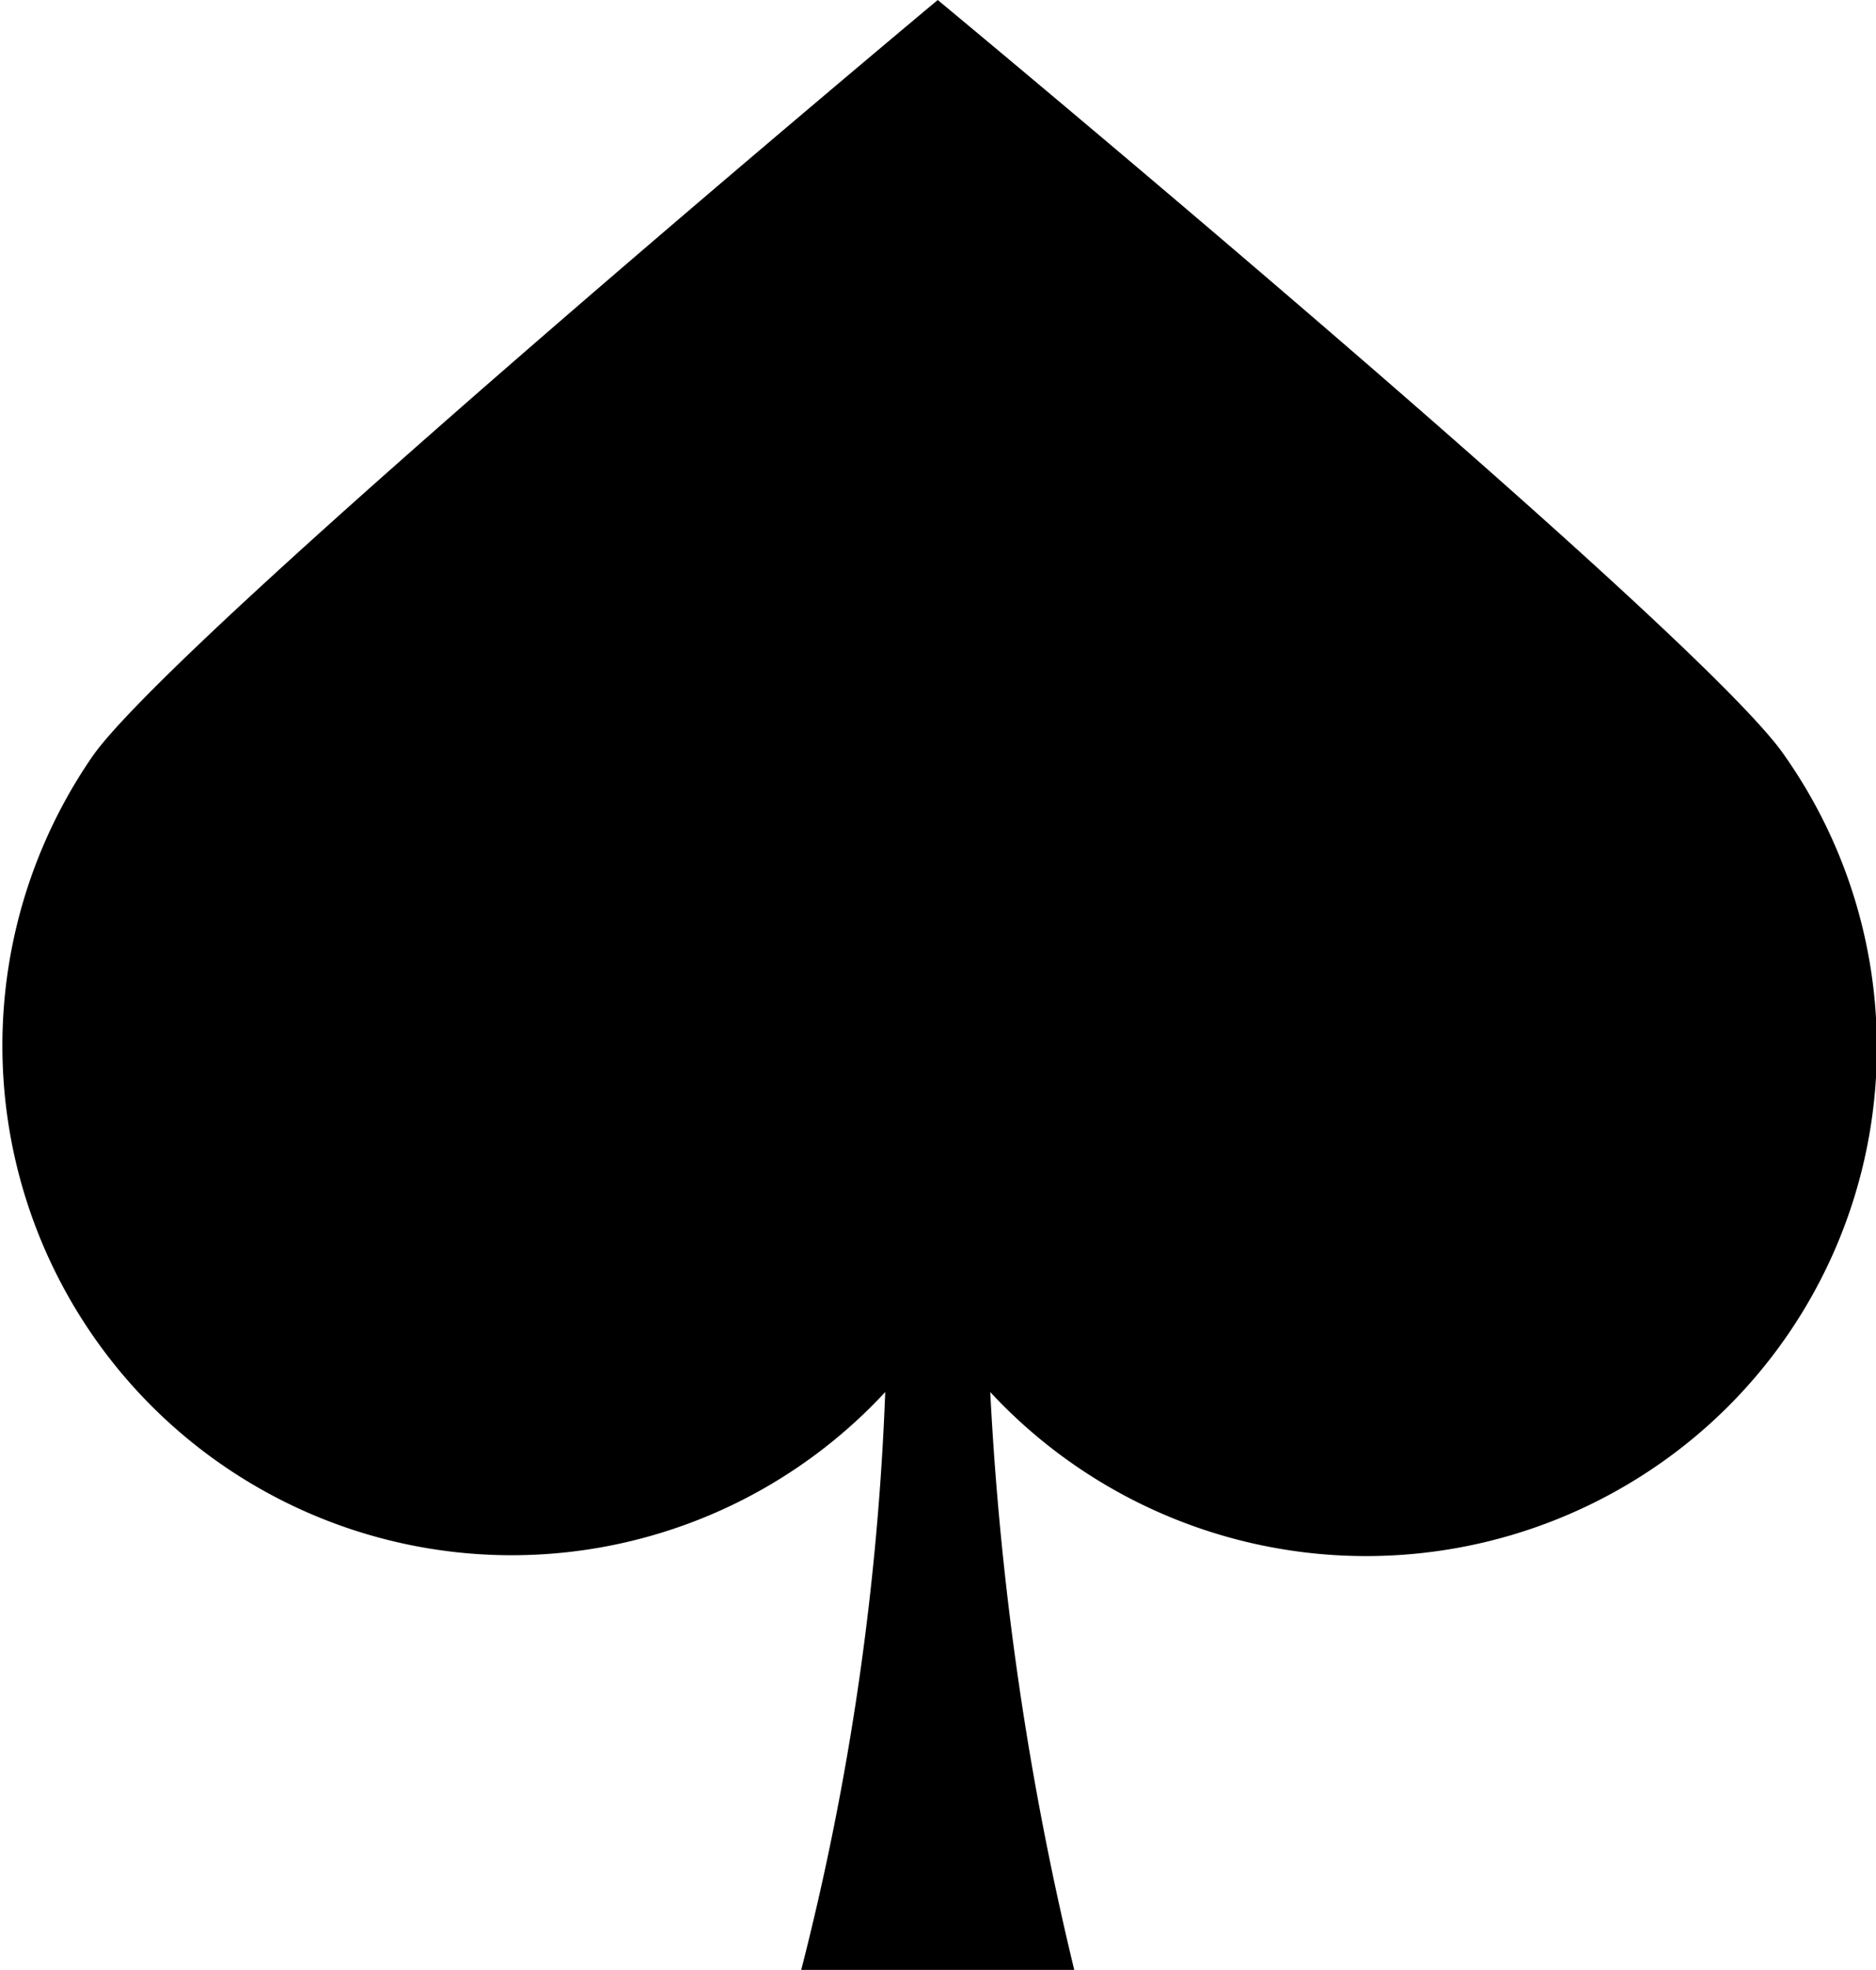 <svg xmlns="http://www.w3.org/2000/svg" viewBox="0 0 35.73 37.5"><g id="Layer_2" data-name="Layer 2"><g id="Layer_1-2" data-name="Layer 1"><path d="M17.86,0S3.36,12.1,1.76,14.4a9.7,9.7,0,0,0,15.1,12.1,52.17,52.17,0,0,1-1.6,11h5.2a59.58,59.58,0,0,1-1.6-11,9.77,9.77,0,0,0,12.7,1.4A9.66,9.66,0,0,0,34,14.4C32.46,12.1,17.86,0,17.86,0Z"/></g></g></svg>